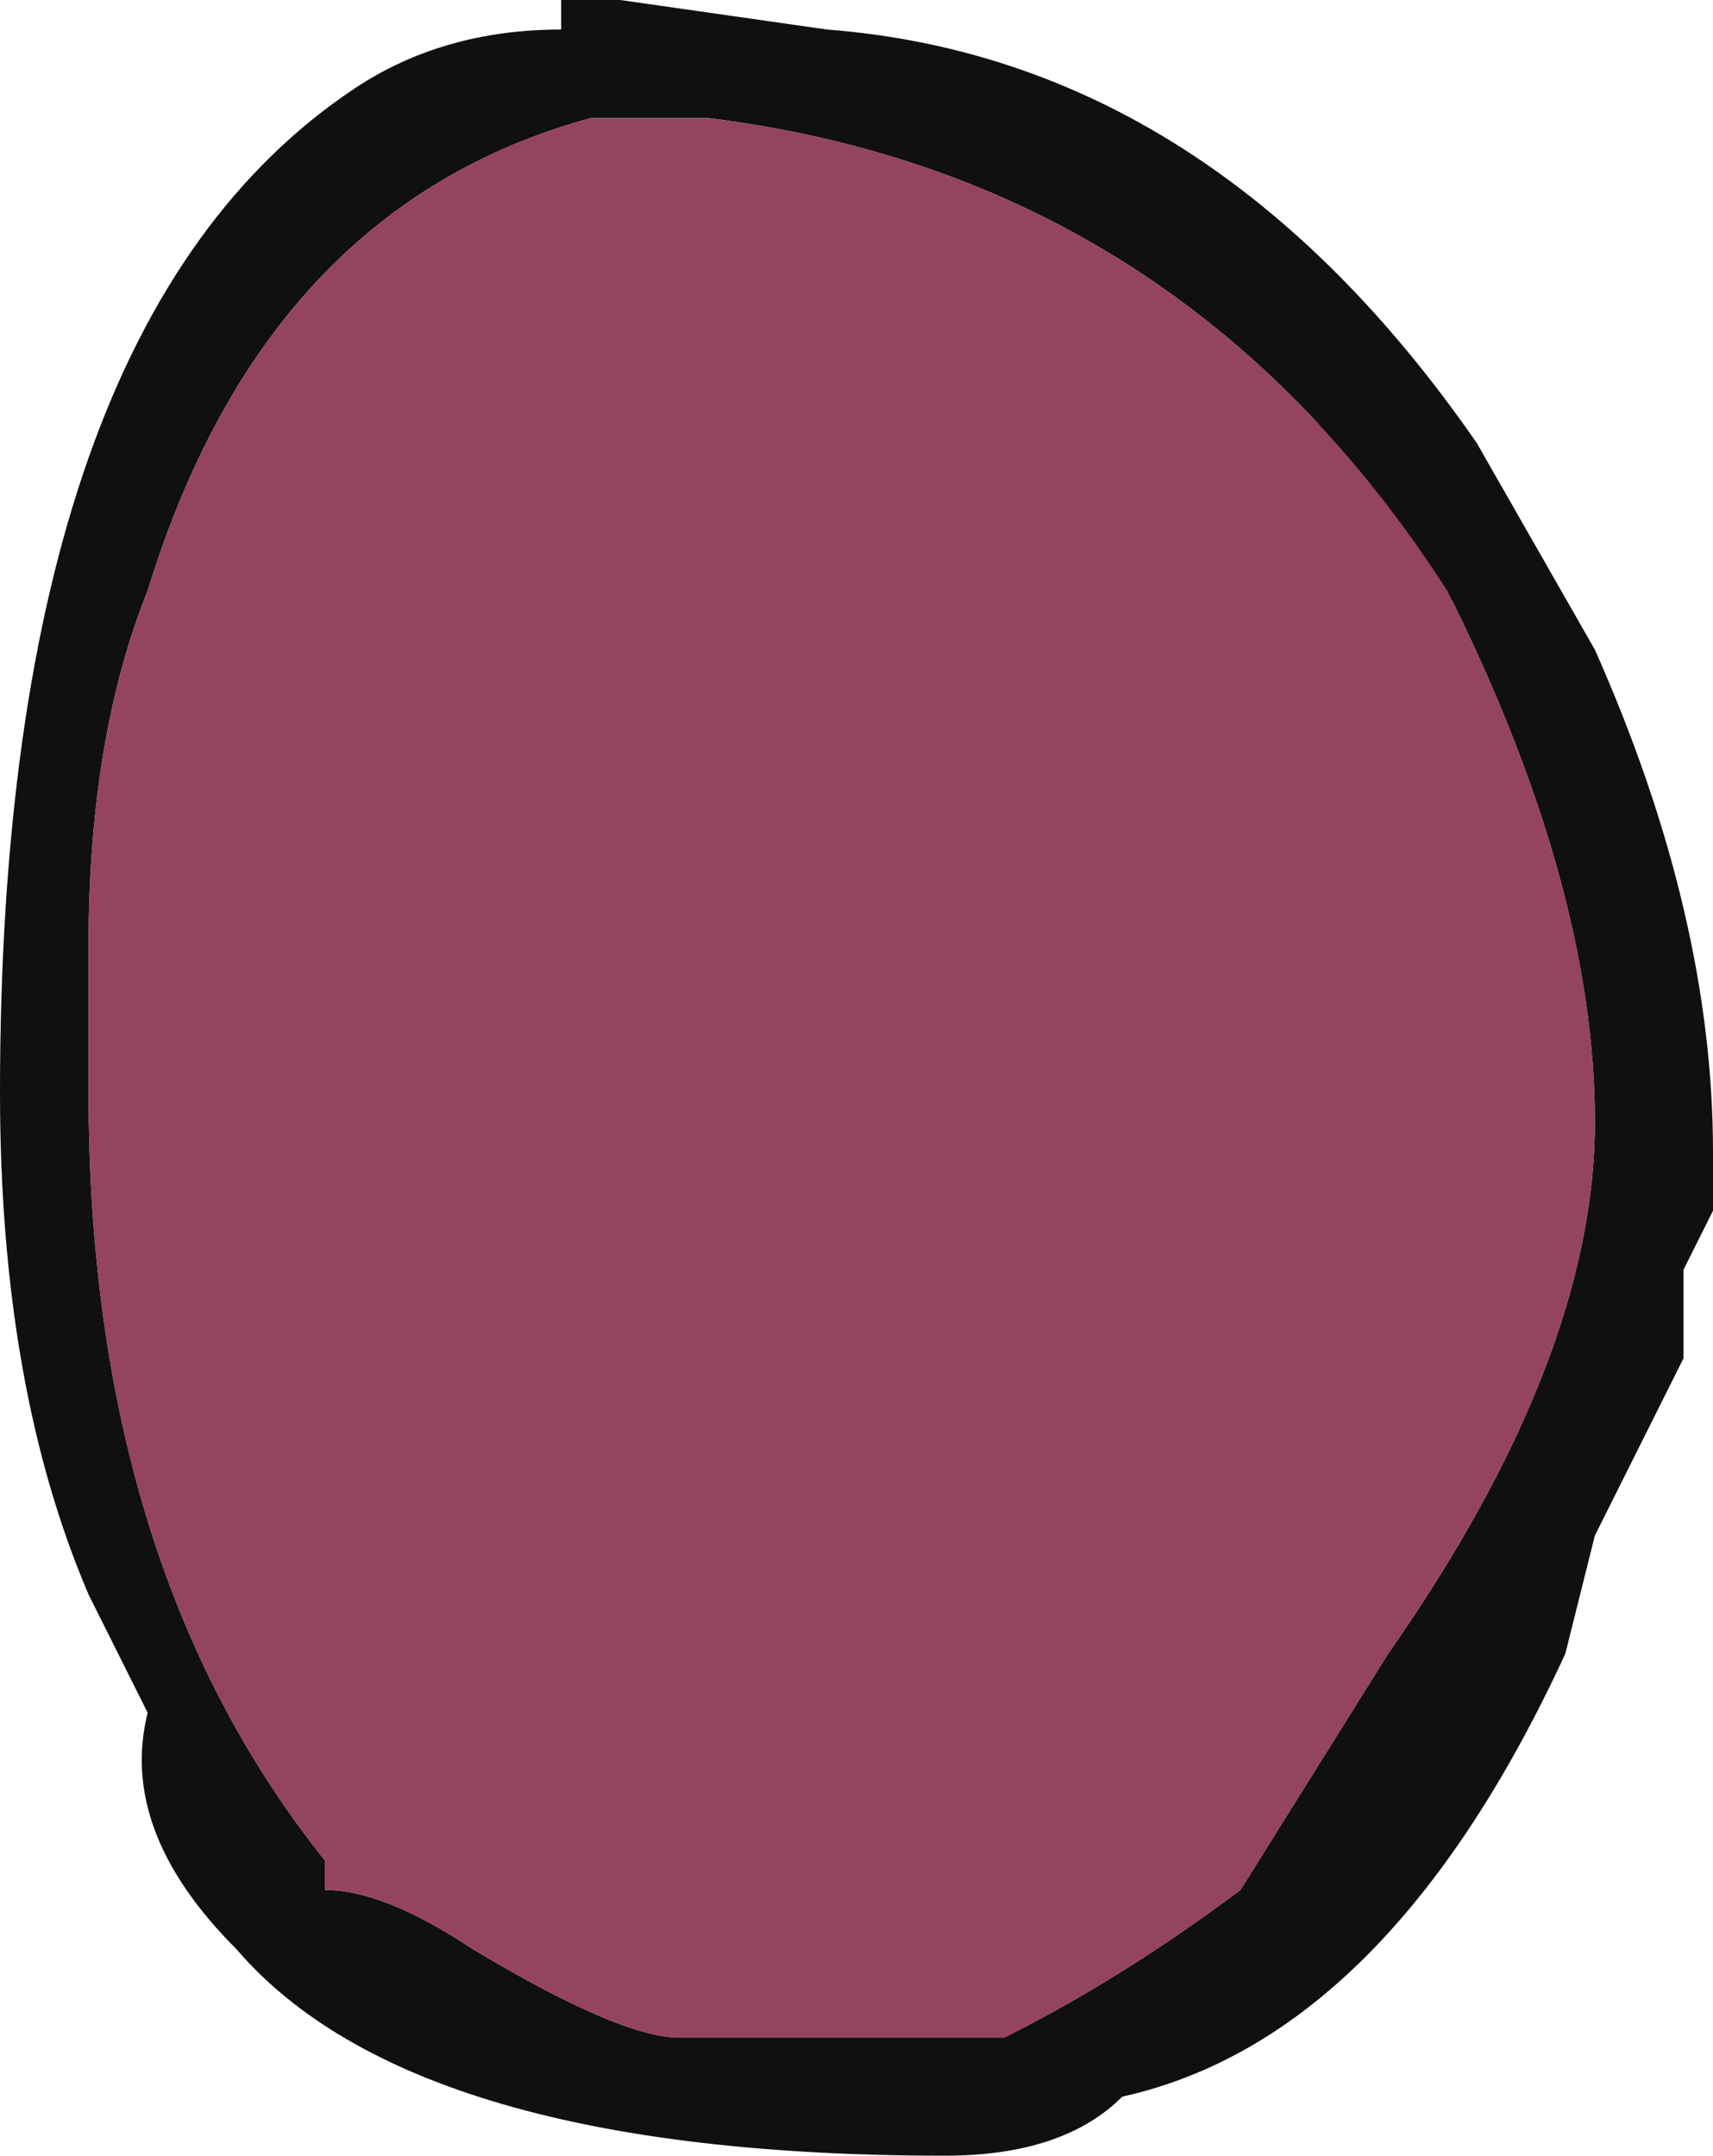 <?xml version="1.0" encoding="UTF-8" standalone="no"?>
<svg xmlns:ffdec="https://www.free-decompiler.com/flash" xmlns:xlink="http://www.w3.org/1999/xlink" ffdec:objectType="shape" height="3.65px" width="2.9px" xmlns="http://www.w3.org/2000/svg">
  <g transform="matrix(1.0, 0.0, 0.0, 1.0, -0.05, 3.9)">
    <path d="M1.05 -1.05 L2.35 -3.3 2.4 -3.25 1.05 -1.05" fill="#944360" fill-rule="evenodd" stroke="none"/>
    <path d="M2.6 -3.0 L1.05 -1.05 2.4 -3.25 2.6 -3.0" fill="#6c1232" fill-rule="evenodd" stroke="none"/>
    <path d="M2.6 -3.0 L2.35 -3.3 1.05 -1.05 2.6 -3.0" fill="#101010" fill-rule="evenodd" stroke="none"/>
    <path d="M1.0 -3.9 L1.1 -3.9 1.45 -3.85 Q2.1 -3.8 2.55 -3.15 L2.75 -2.8 Q2.95 -2.35 2.95 -1.95 L2.95 -1.85 2.9 -1.75 2.9 -1.6 2.75 -1.3 2.7 -1.1 Q2.4 -0.45 1.95 -0.35 1.85 -0.25 1.65 -0.25 0.75 -0.25 0.45 -0.6 0.25 -0.8 0.3 -1.0 L0.2 -1.2 Q0.05 -1.55 0.05 -2.05 0.05 -3.35 0.65 -3.75 0.8 -3.85 1.0 -3.85 L1.0 -3.9 M1.05 -3.7 Q0.5 -3.55 0.3 -2.9 0.2 -2.65 0.2 -2.3 L0.2 -2.05 Q0.2 -1.25 0.6 -0.75 L0.6 -0.7 Q0.7 -0.7 0.85 -0.6 1.1 -0.45 1.2 -0.45 L1.75 -0.45 Q1.95 -0.55 2.15 -0.7 L2.4 -1.1 Q2.75 -1.6 2.75 -2.0 2.75 -2.4 2.5 -2.9 2.05 -3.6 1.25 -3.7 L1.05 -3.7" fill="#101010" fill-rule="evenodd" stroke="none"/>
    <path d="M1.05 -3.7 L1.25 -3.7 Q2.05 -3.6 2.5 -2.9 2.75 -2.4 2.75 -2.0 2.75 -1.6 2.4 -1.1 L2.15 -0.7 Q1.95 -0.55 1.75 -0.45 L1.2 -0.45 Q1.1 -0.45 0.85 -0.6 0.7 -0.7 0.6 -0.7 L0.6 -0.75 Q0.2 -1.25 0.2 -2.05 L0.2 -2.3 Q0.2 -2.65 0.3 -2.9 0.5 -3.55 1.05 -3.7" fill="#944360" fill-rule="evenodd" stroke="none"/>
  </g>
</svg>
